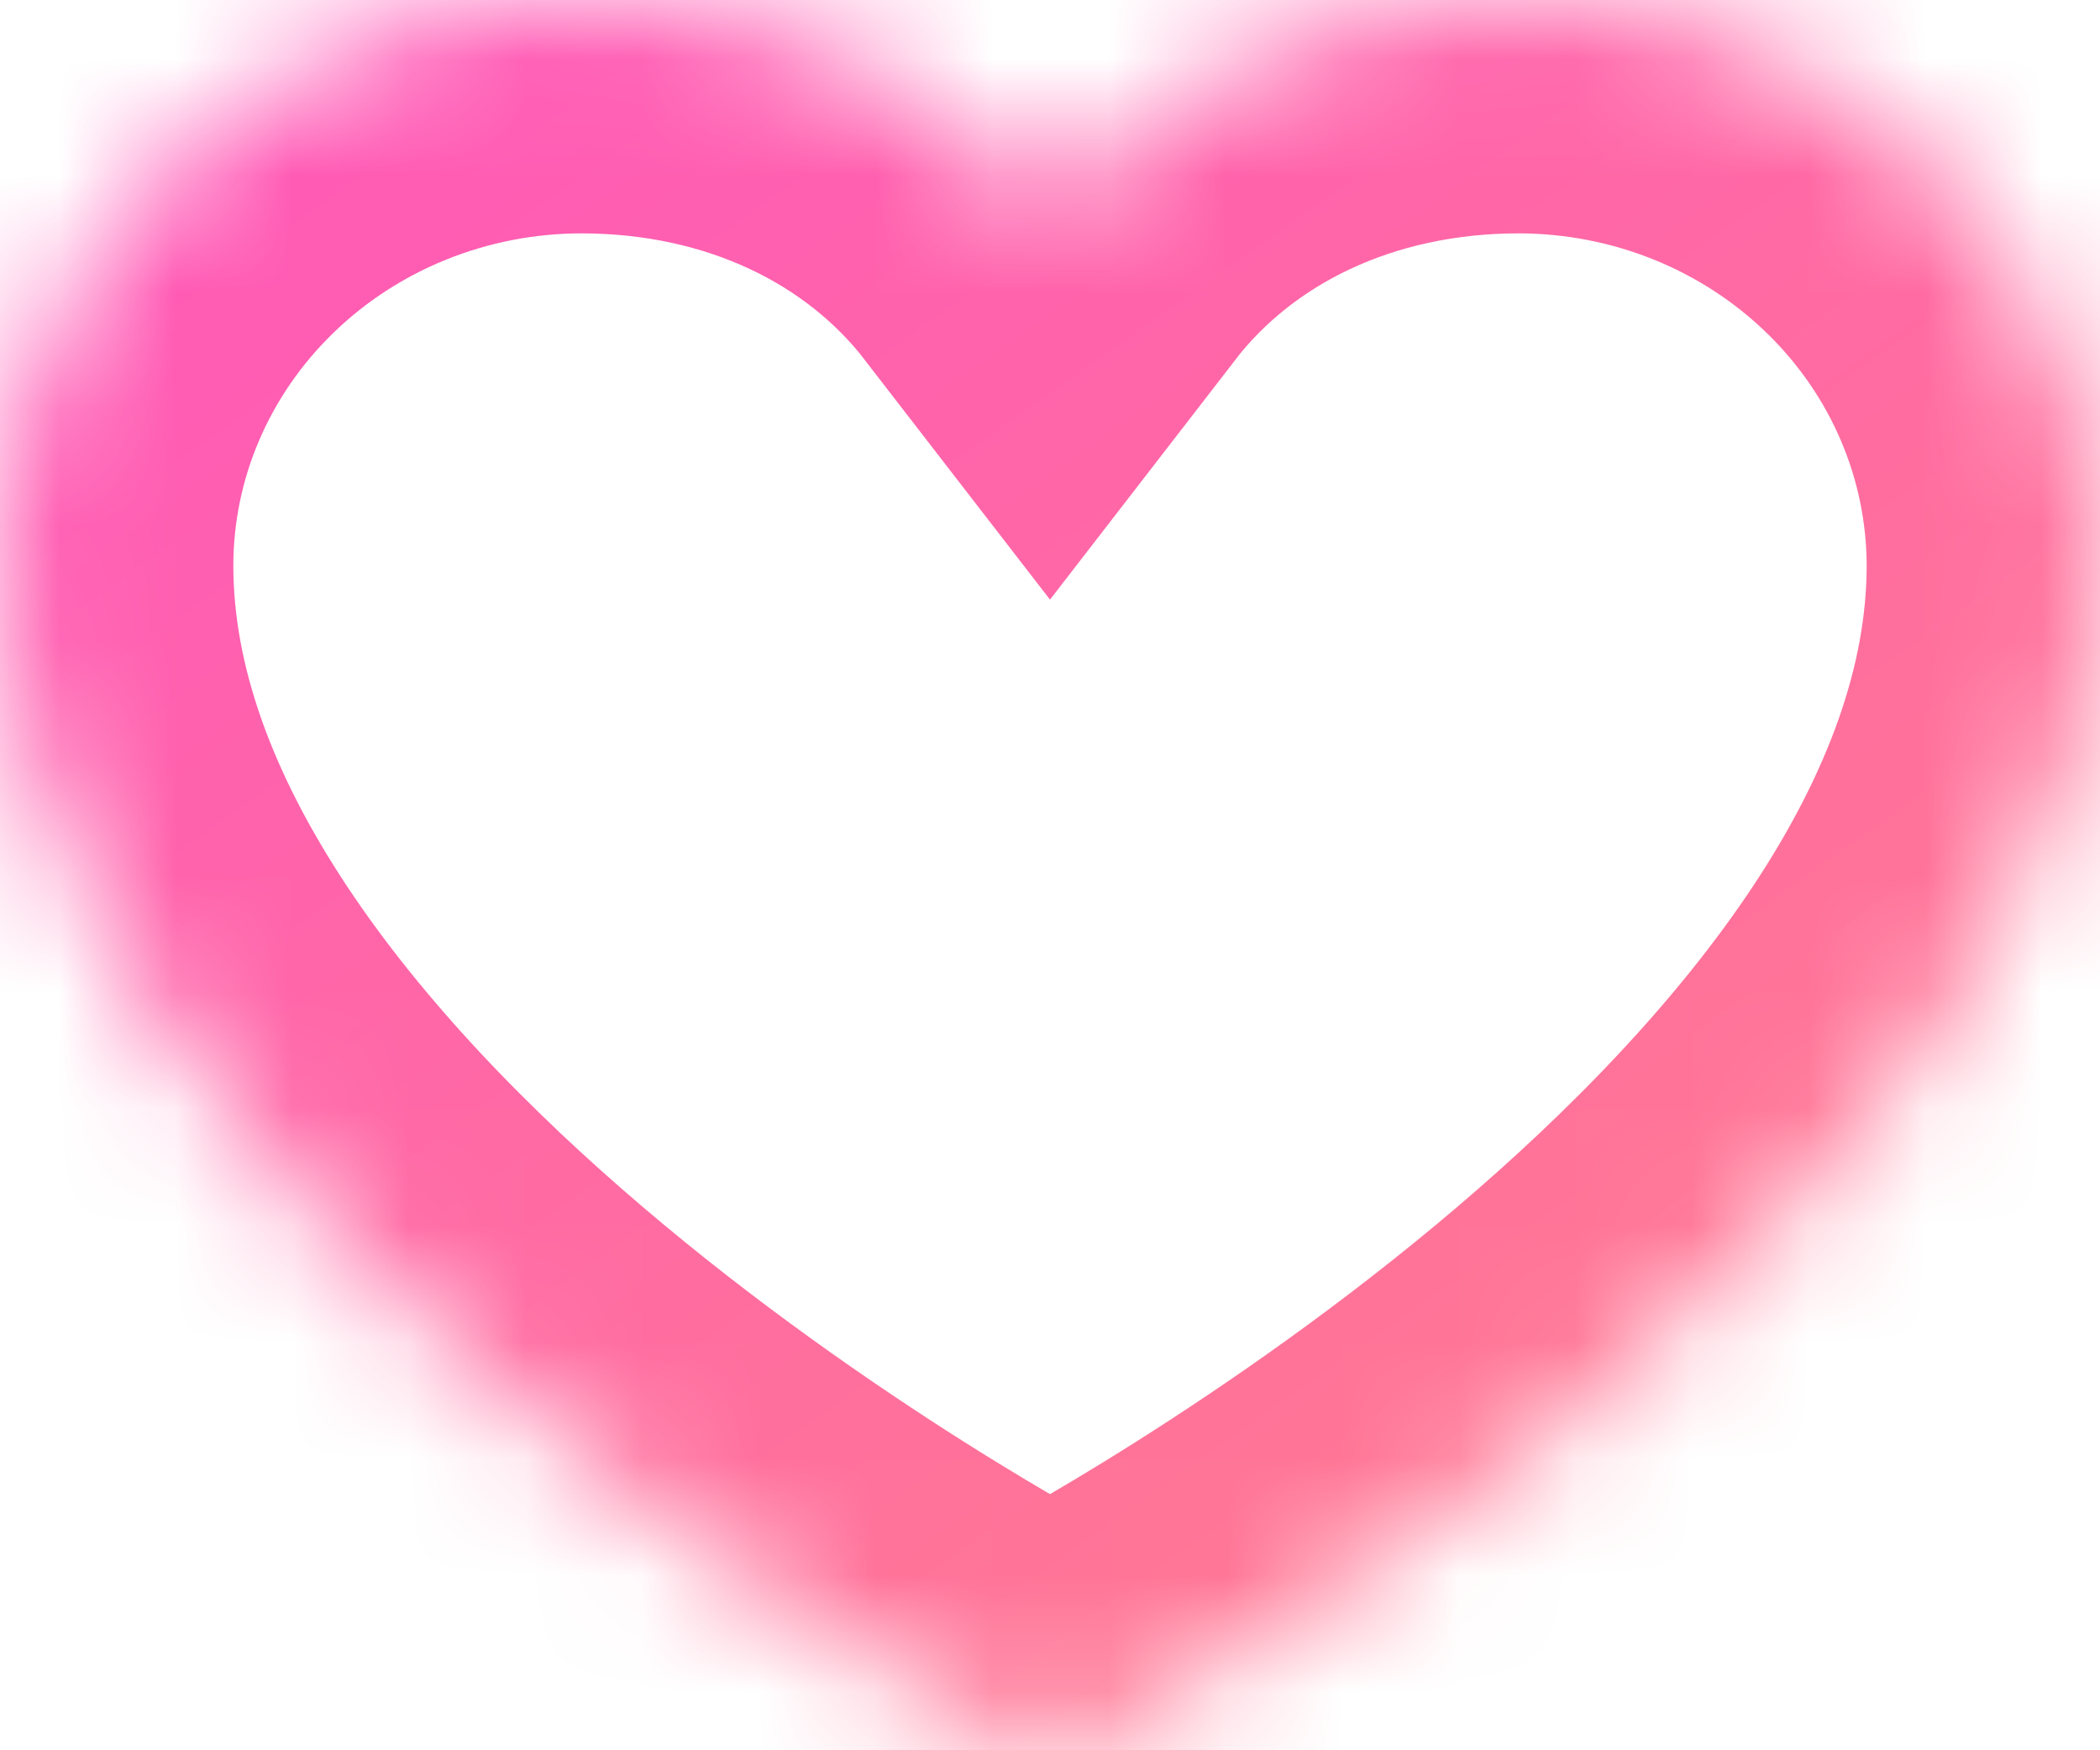<svg width="18" height="15" viewBox="0 0 18 15" fill="none" xmlns="http://www.w3.org/2000/svg">
<mask id="path-1-inside-1_733_3702" fill="white">
<path d="M18 4.845C18 10.315 9.66 14.742 9.305 14.925C9.211 14.974 9.106 15 9 15C8.894 15 8.789 14.974 8.695 14.925C8.34 14.742 0 10.315 0 4.845C0.001 3.56 0.527 2.329 1.461 1.421C2.395 0.512 3.661 0.001 4.982 0C6.642 0 8.094 0.694 9 1.867C9.906 0.694 11.358 0 13.018 0C14.339 0.001 15.605 0.512 16.539 1.421C17.473 2.329 17.998 3.56 18 4.845Z"/>
</mask>
<path d="M18 4.845C18 10.315 9.66 14.742 9.305 14.925C9.211 14.974 9.106 15 9 15C8.894 15 8.789 14.974 8.695 14.925C8.34 14.742 0 10.315 0 4.845C0.001 3.56 0.527 2.329 1.461 1.421C2.395 0.512 3.661 0.001 4.982 0C6.642 0 8.094 0.694 9 1.867C9.906 0.694 11.358 0 13.018 0C14.339 0.001 15.605 0.512 16.539 1.421C17.473 2.329 17.998 3.56 18 4.845Z" stroke="url(#paint0_linear_733_3702)" stroke-width="4" mask="url(#path-1-inside-1_733_3702)"/>
<defs>
<linearGradient id="paint0_linear_733_3702" x1="0" y1="0" x2="18" y2="25.5" gradientUnits="userSpaceOnUse">
<stop stop-color="#FF56BB"/>
<stop offset="1" stop-color="#FF8F77"/>
</linearGradient>
</defs>
</svg>
